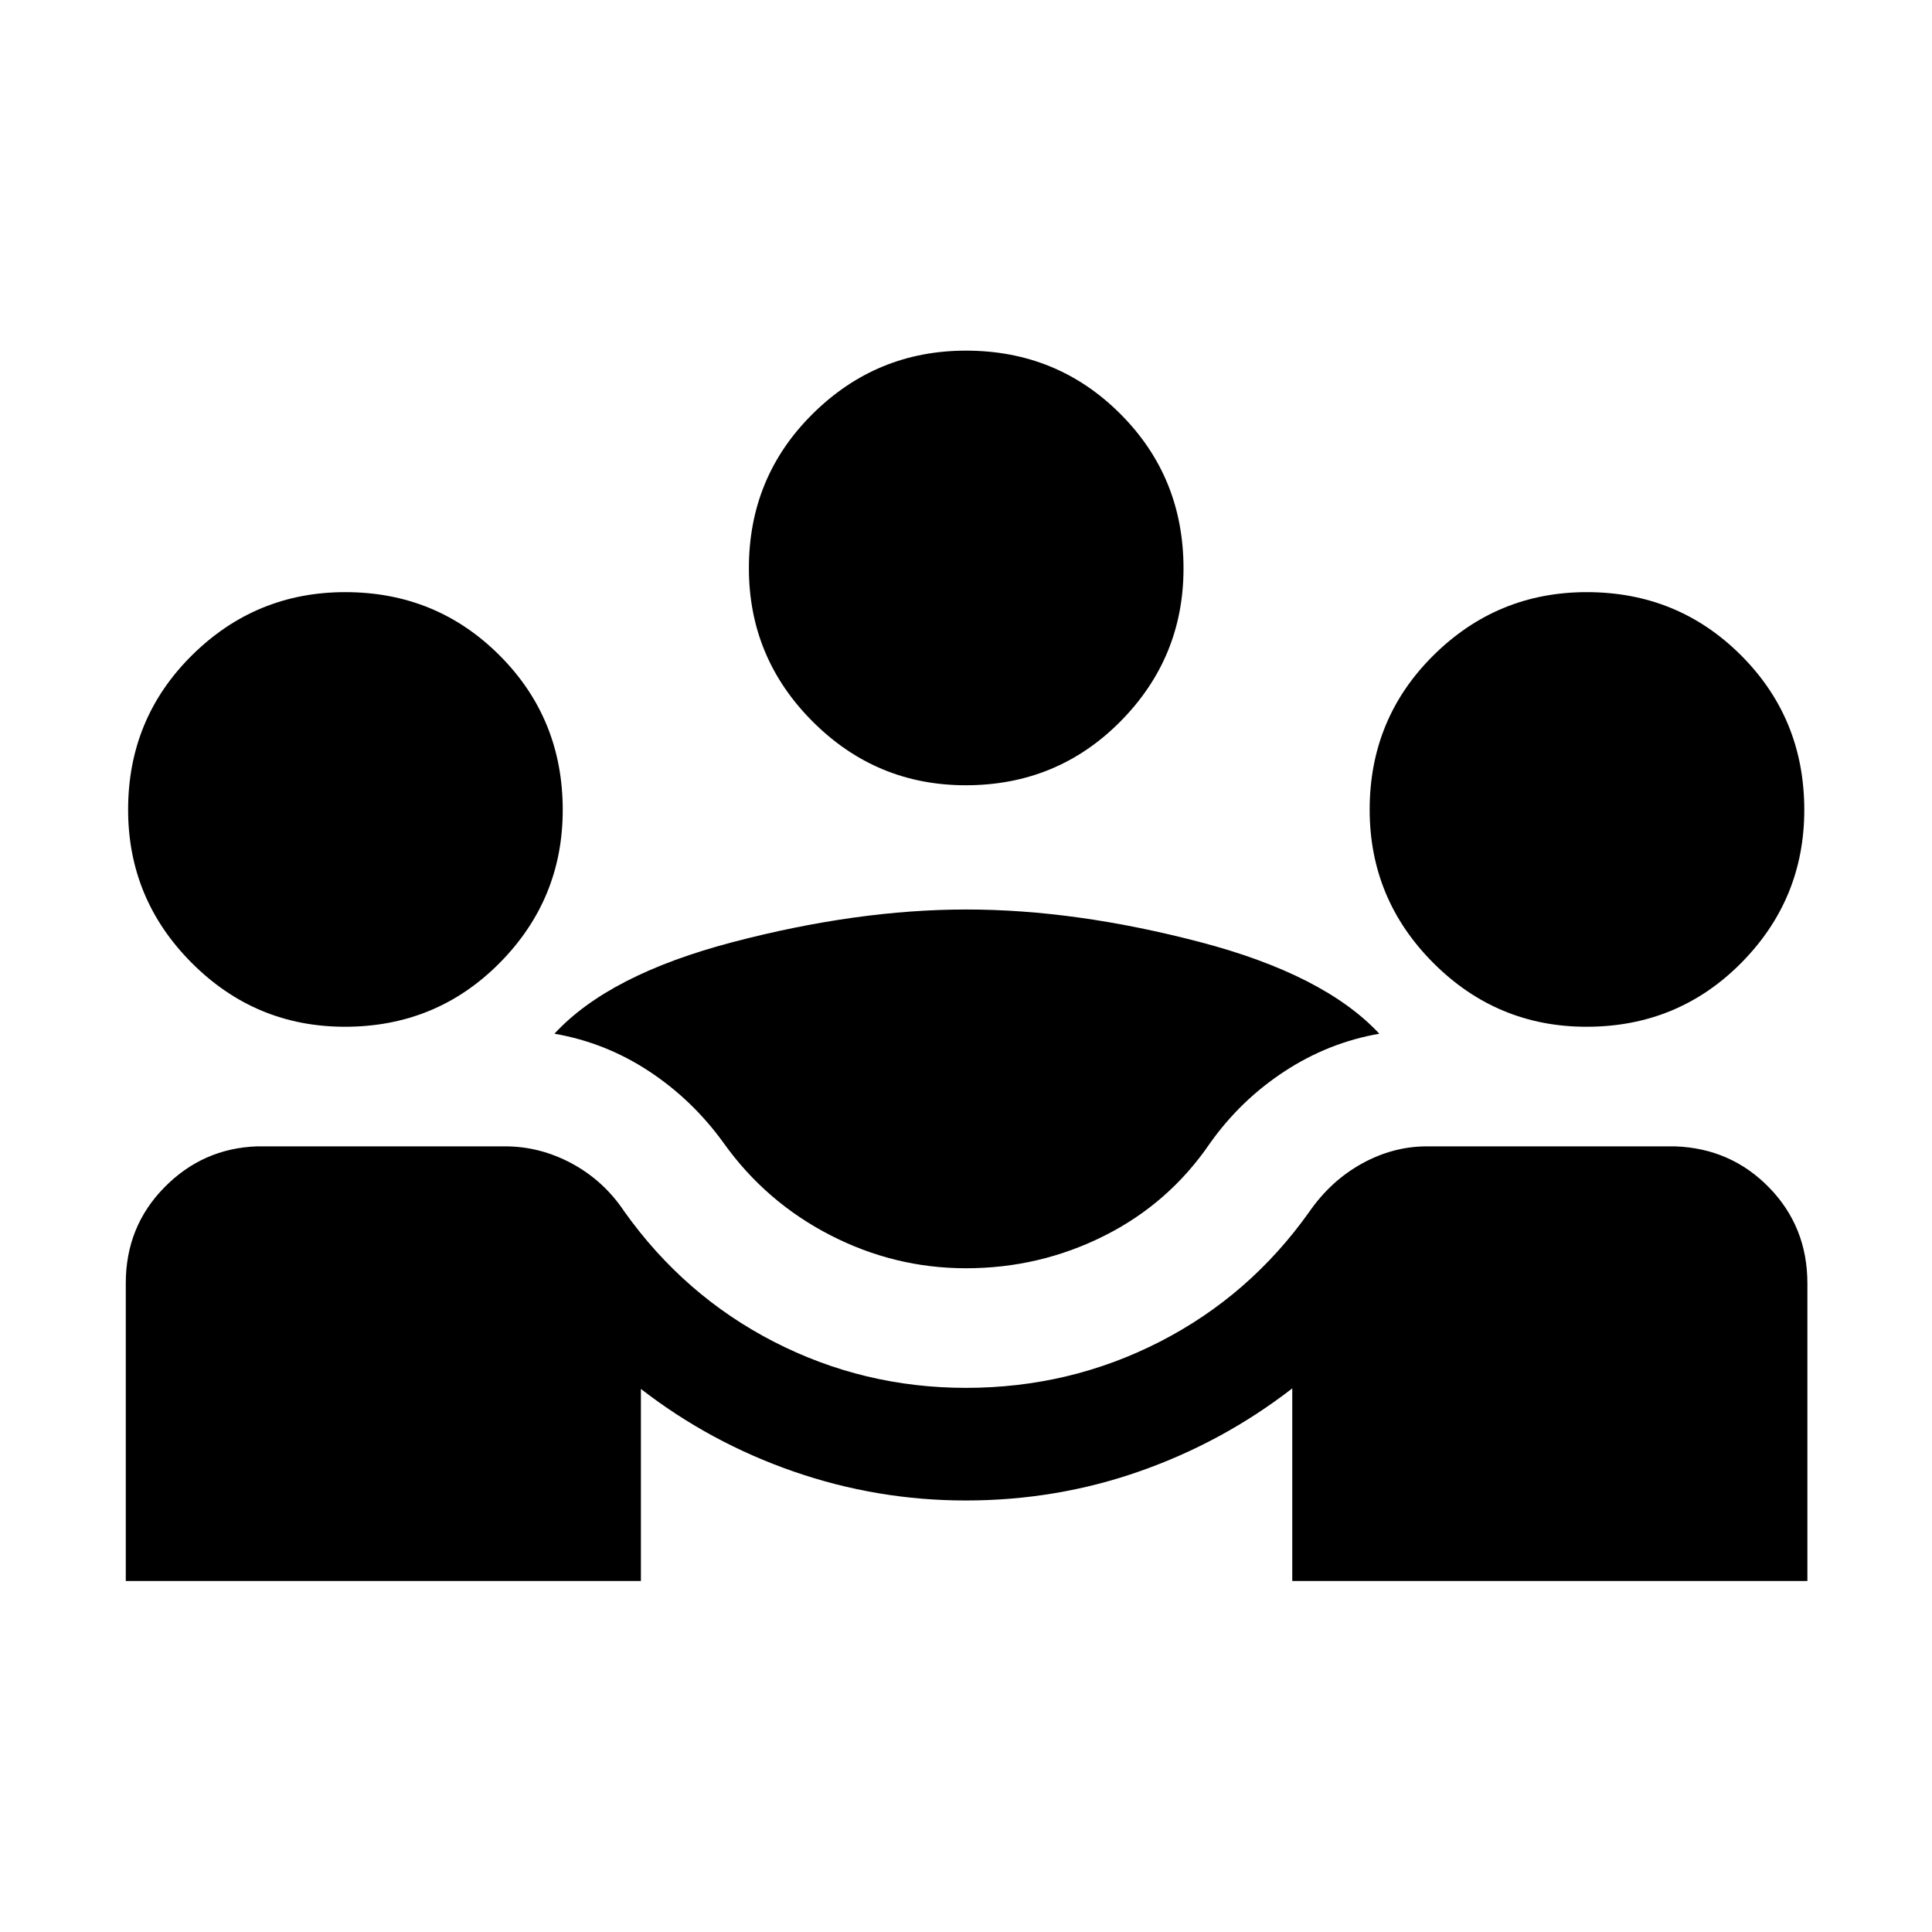 <svg xmlns="http://www.w3.org/2000/svg" height="24" viewBox="0 -960 960 960" width="24"><path d="M62.5-174.42V-322.4q0-28.04 19.11-47.53 19.11-19.49 46.08-20.45H251q17.36 0 33.18 8.53 15.82 8.54 26.03 23.82 29.7 41.78 74.28 64.71 44.59 22.94 95.51 22.94 51.54 0 96.3-22.92 44.77-22.92 74.35-64.66 10.66-15.35 26.13-23.89 15.48-8.53 32.22-8.53h123.31q27.74.96 46.75 20.46 19.02 19.51 19.02 47.61v147.89H642.12v-95.7q-34.43 26.66-75.78 41.18t-86.45 14.52q-44.08 0-85.54-14.39-41.47-14.38-75.89-41.04v95.43H62.5Zm417.51-155.39q-35.54 0-67.53-16.48-31.98-16.48-52.83-45.65-15.46-21.48-37.13-35.75t-47.02-18.66q27.08-29.42 88.79-45.57 61.7-16.16 115.94-16.16 54.23 0 115.96 16.16 61.73 16.15 89.19 45.57-25.23 4.39-47.05 18.66-21.83 14.27-37.1 35.77-20.35 29.84-52.52 45.98-32.18 16.13-68.7 16.13Zm-308.62-120q-44.43 0-76.08-31.69t-31.65-76.19q0-45.27 31.69-76.67 31.69-31.41 76.19-31.41 45.27 0 76.67 31.41 31.41 31.4 31.41 76.81 0 44.43-31.41 76.09-31.4 31.65-76.82 31.65Zm616.93 0q-44.44 0-76.09-31.69-31.65-31.69-31.65-76.19 0-45.27 31.69-76.67 31.69-31.41 76.19-31.41 45.27 0 76.67 31.41 31.41 31.4 31.41 76.81 0 44.43-31.41 76.09-31.4 31.65-76.81 31.65Zm-308.46-120q-44.44 0-76.09-31.69-31.65-31.69-31.65-76.19 0-45.27 31.69-76.67 31.69-31.41 76.19-31.41 45.27 0 76.67 31.41 31.41 31.4 31.41 76.81 0 44.43-31.41 76.09-31.4 31.65-76.81 31.65Z"/></svg>